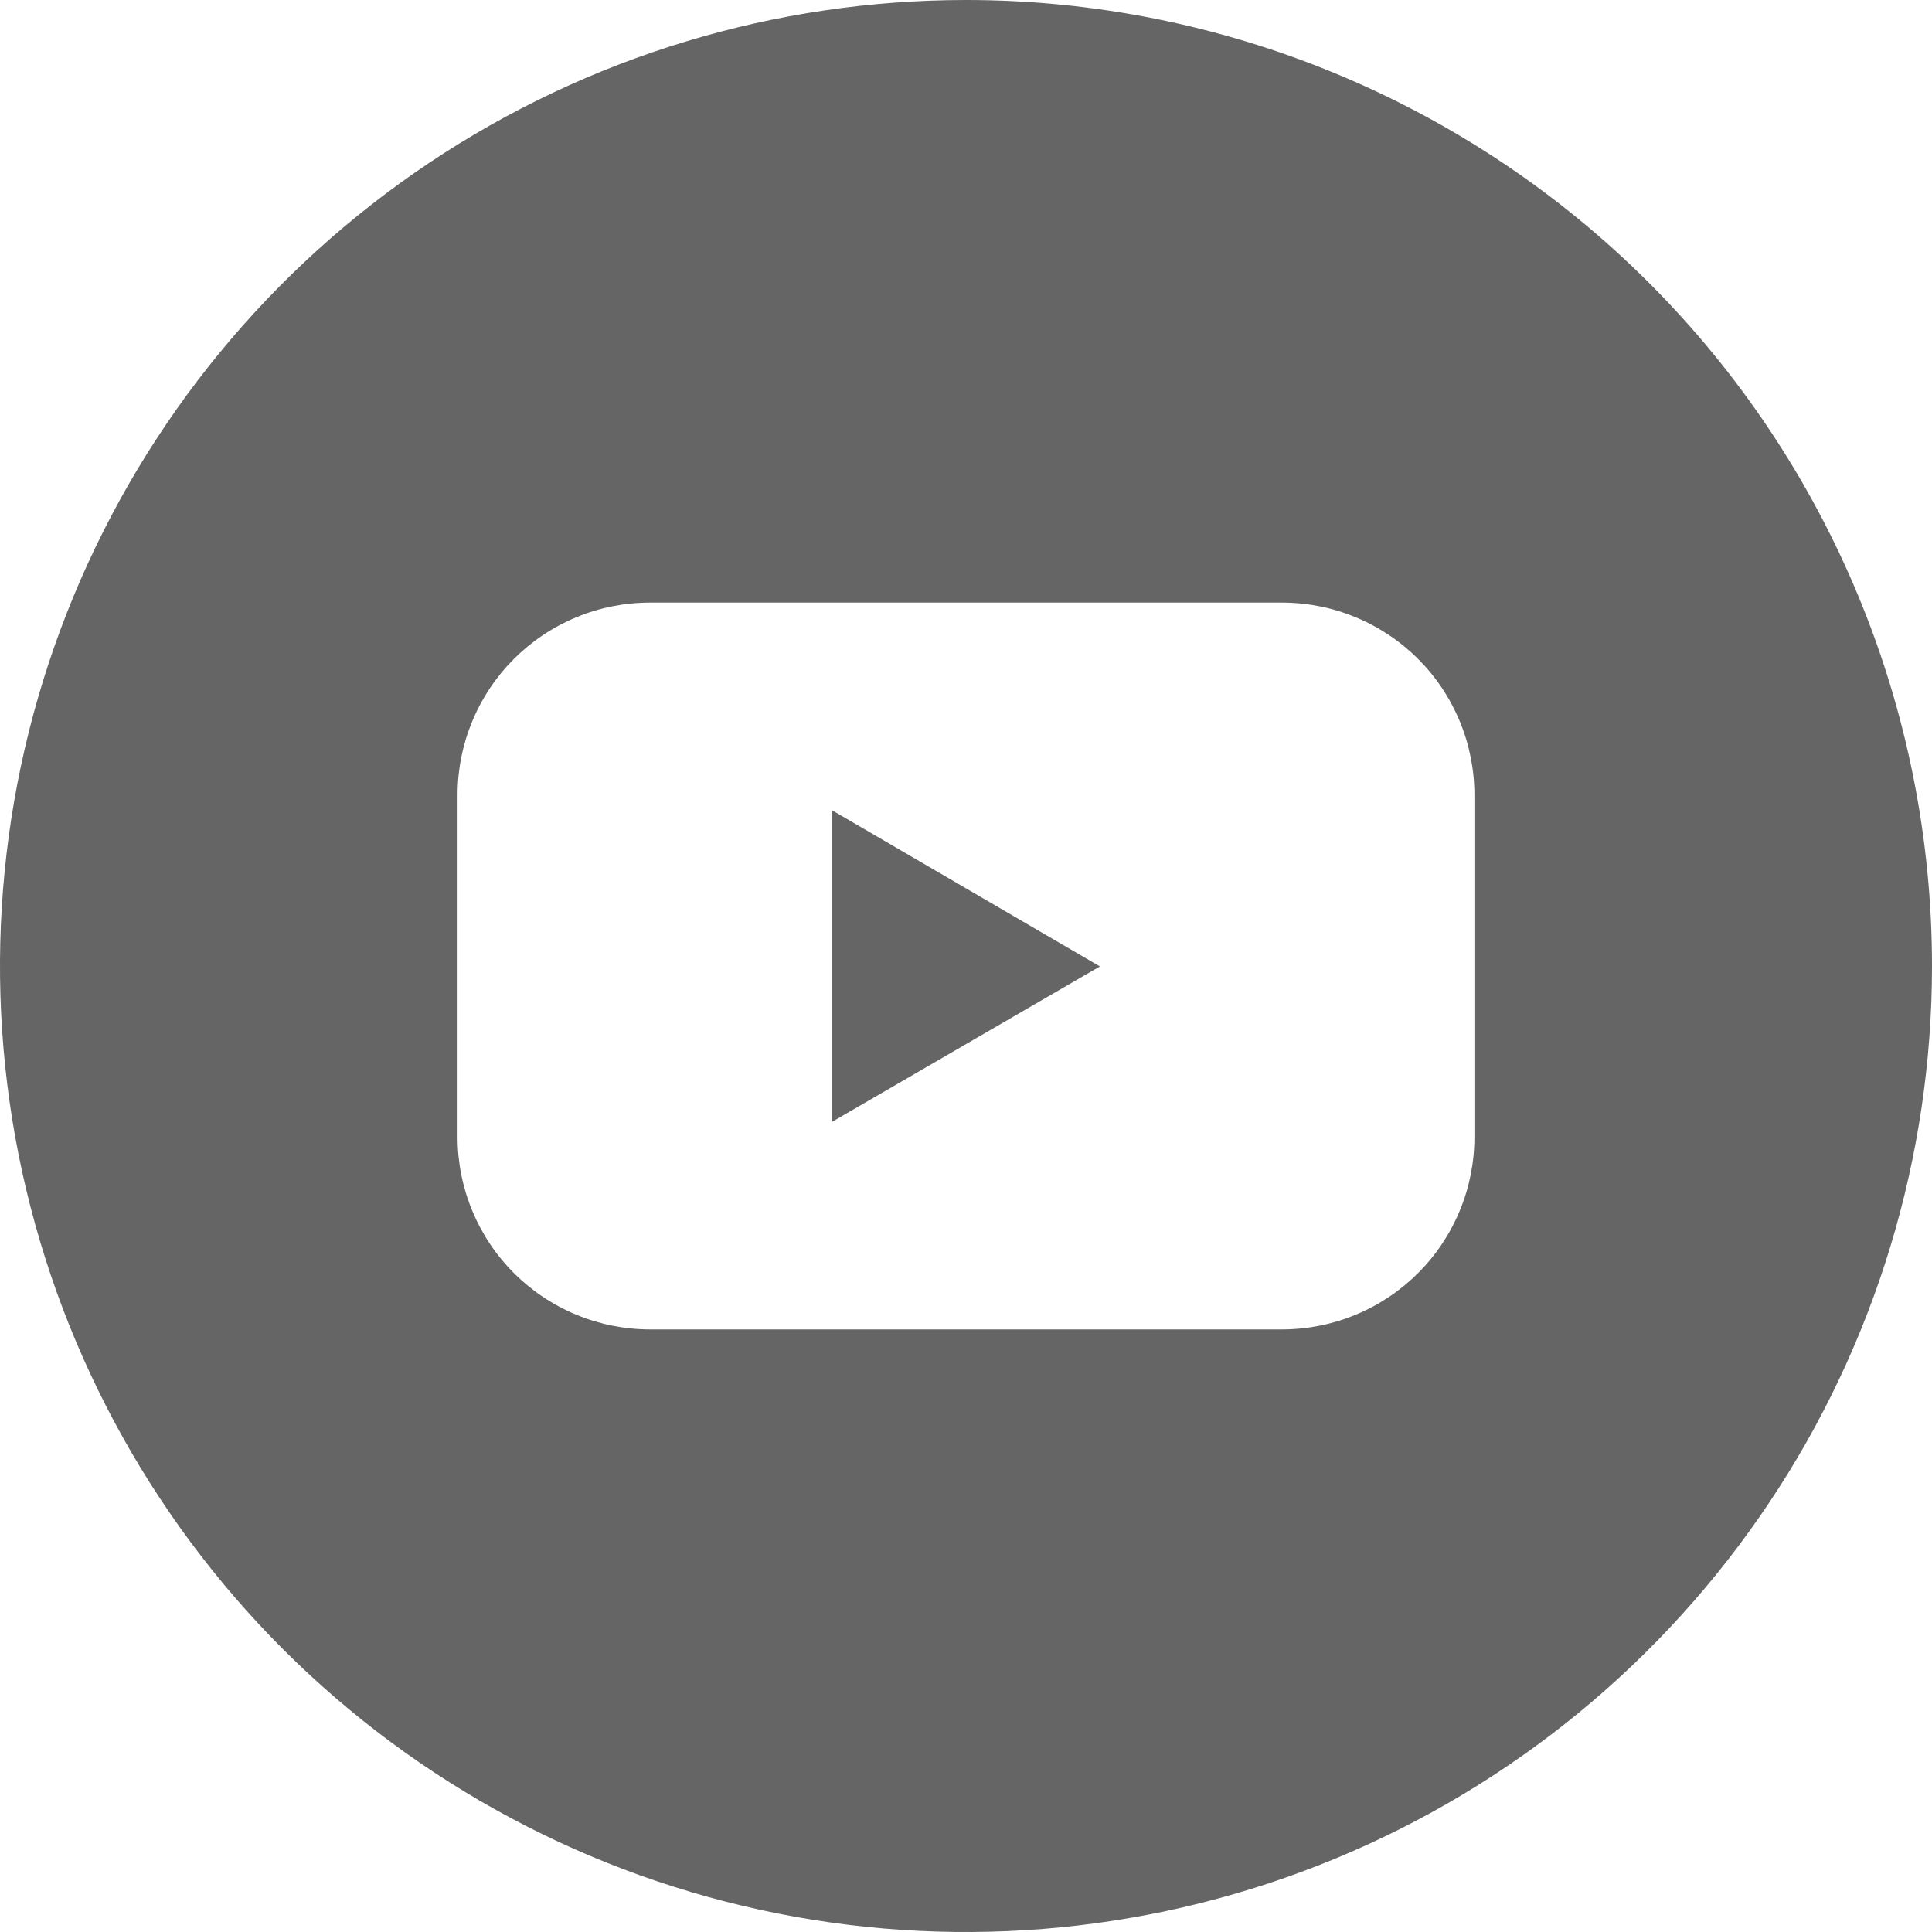 <svg width="32" height="32" viewBox="0 0 32 32" fill="none" xmlns="http://www.w3.org/2000/svg">
<path d="M13.78 18.582L18.218 16.007L13.78 13.42V18.582Z" fill="#656565"/>
<path d="M16 0C12.835 0 9.742 0.938 7.111 2.696C4.48 4.455 2.429 6.953 1.218 9.877C0.007 12.801 -0.31 16.018 0.307 19.121C0.925 22.225 2.449 25.076 4.686 27.314C6.924 29.551 9.775 31.075 12.879 31.693C15.982 32.31 19.199 31.993 22.123 30.782C25.047 29.571 27.545 27.52 29.303 24.889C31.062 22.258 32 19.165 32 16C32 11.757 30.314 7.687 27.314 4.686C24.313 1.686 20.244 0 16 0ZM24.421 18.832C24.421 19.25 24.339 19.665 24.179 20.051C24.019 20.438 23.785 20.789 23.489 21.085C23.193 21.381 22.842 21.616 22.455 21.776C22.069 21.936 21.654 22.019 21.236 22.019H10.764C10.346 22.019 9.931 21.936 9.545 21.776C9.158 21.616 8.807 21.381 8.511 21.085C8.215 20.789 7.981 20.438 7.821 20.051C7.661 19.665 7.579 19.25 7.579 18.832V13.168C7.579 12.75 7.661 12.335 7.821 11.949C7.981 11.562 8.215 11.211 8.511 10.915C8.807 10.619 9.158 10.384 9.545 10.224C9.931 10.063 10.346 9.981 10.764 9.981H21.236C21.654 9.981 22.069 10.063 22.455 10.224C22.842 10.384 23.193 10.619 23.489 10.915C23.785 11.211 24.019 11.562 24.179 11.949C24.339 12.335 24.421 12.75 24.421 13.168V18.832Z" fill="#656565"/>
</svg>
